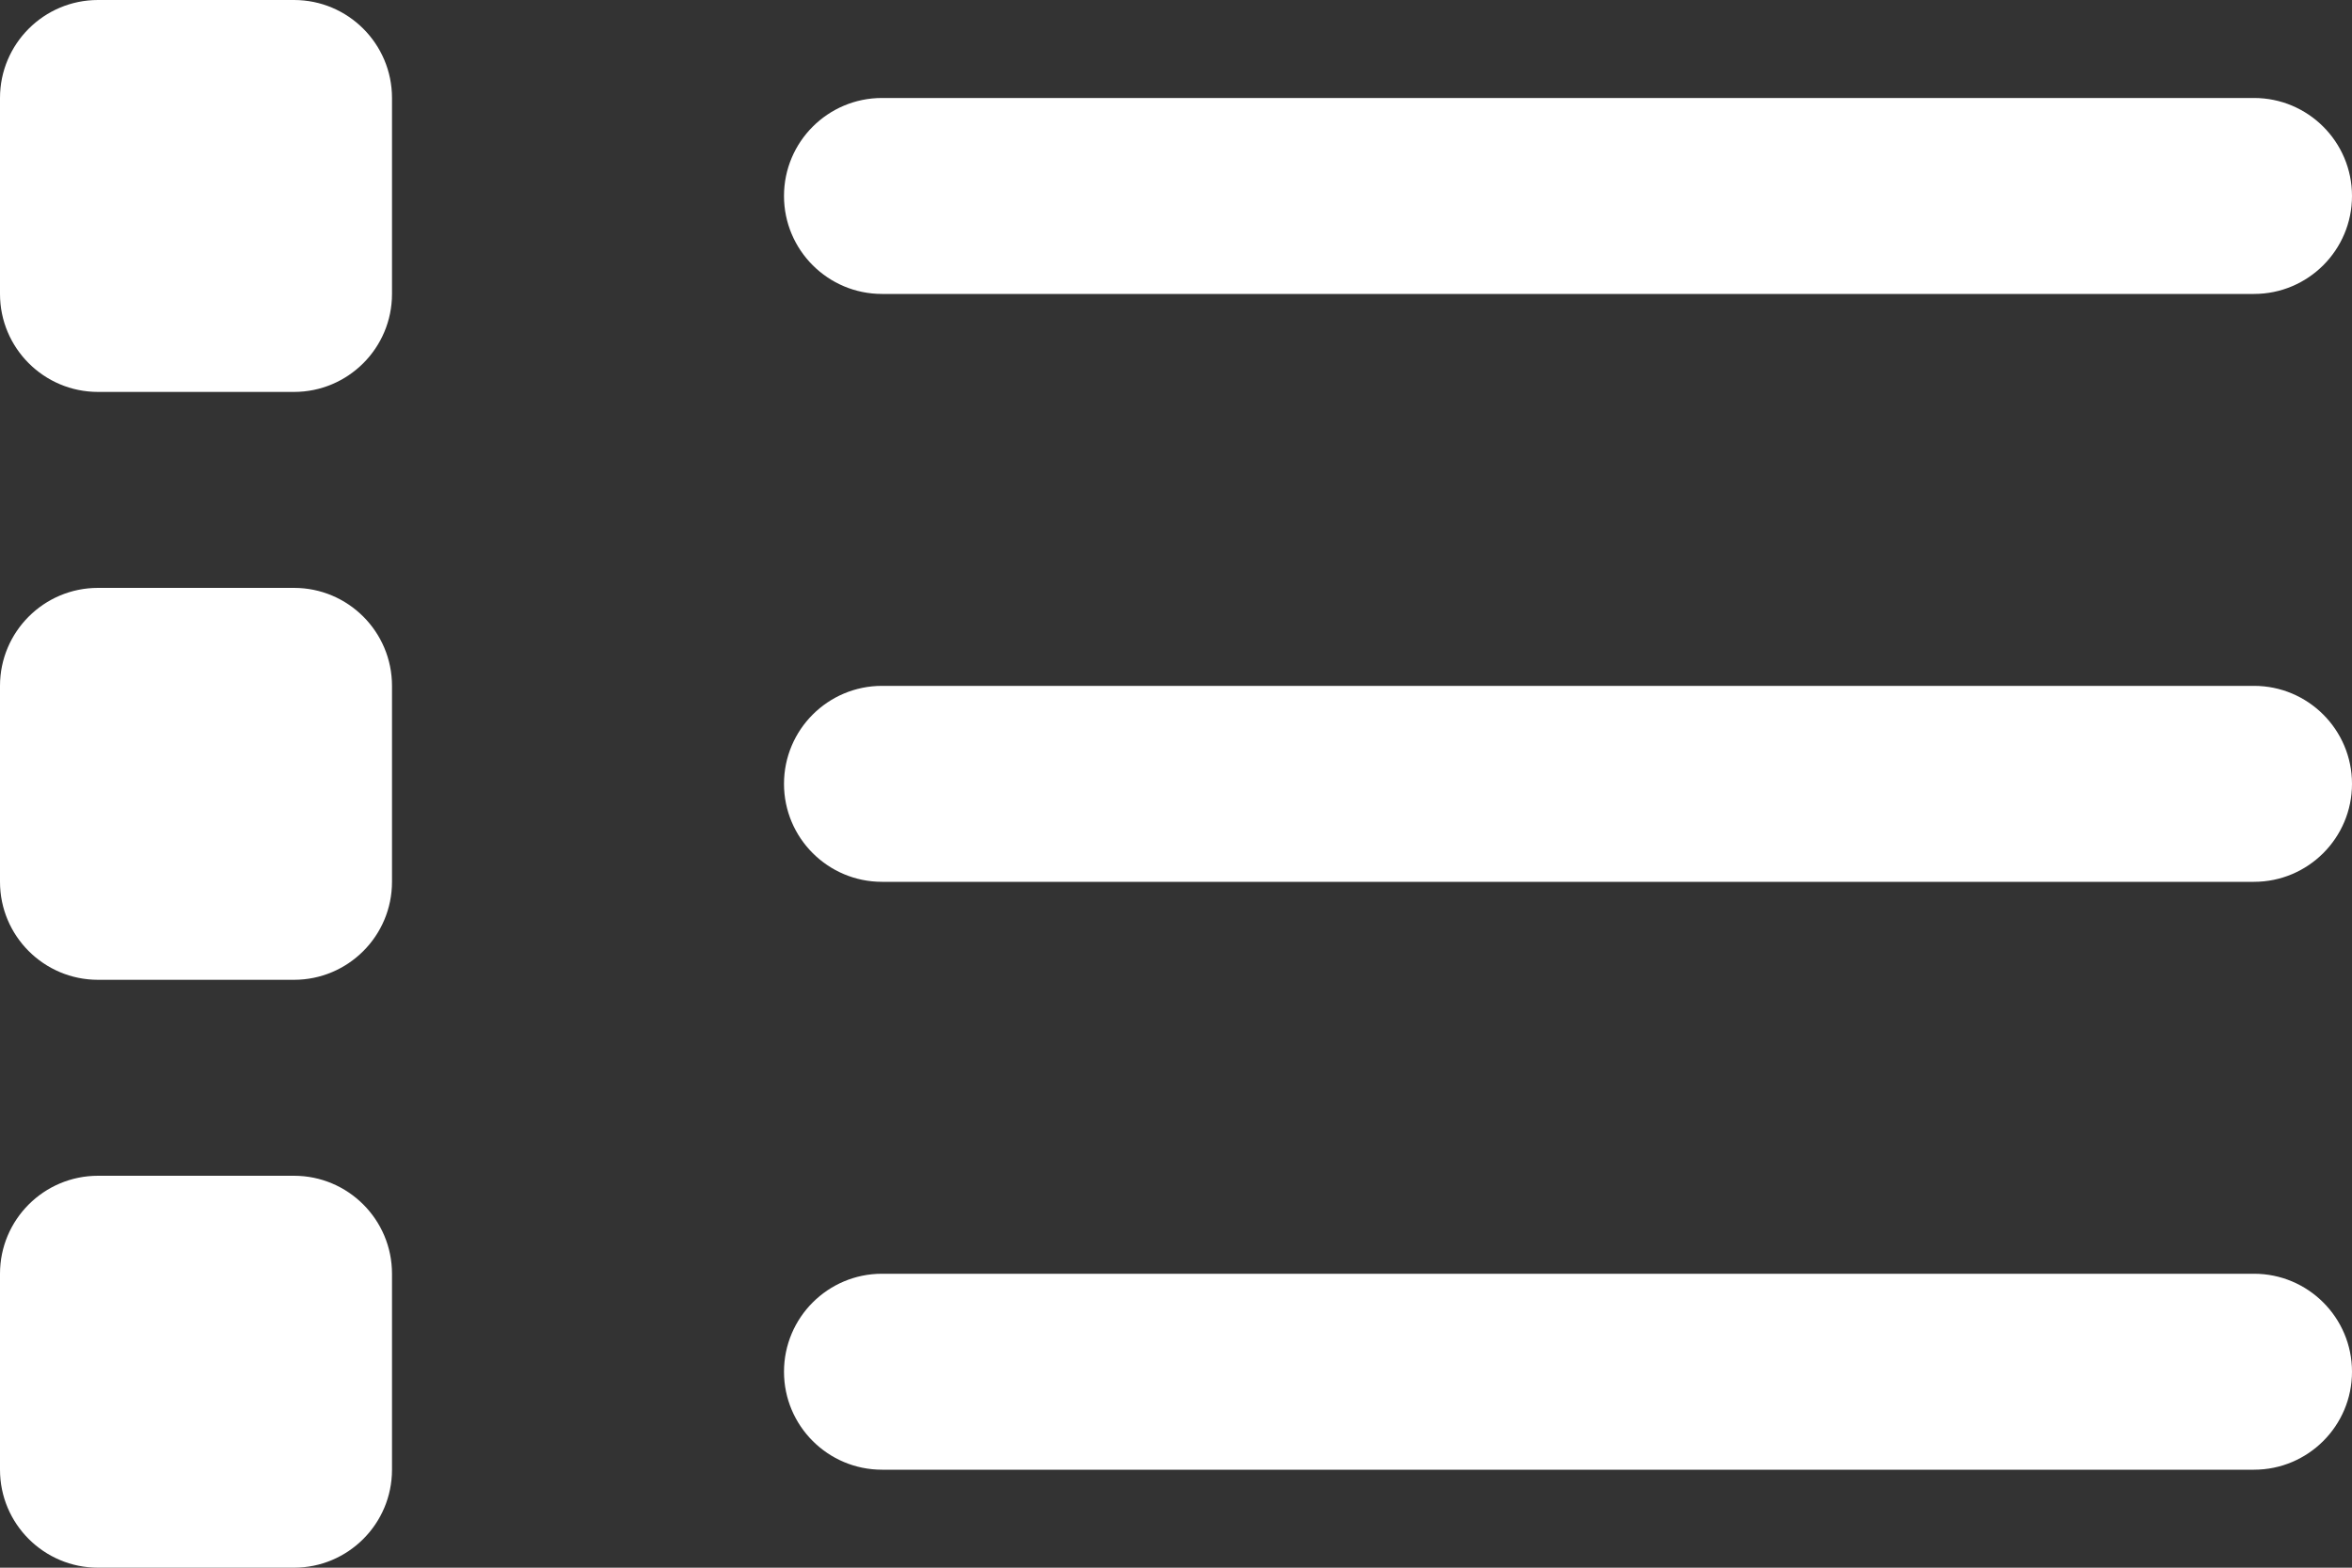<?xml version="1.0" encoding="UTF-8"?>
<svg width="24px" height="16px" viewBox="0 0 24 16" version="1.1" xmlns="http://www.w3.org/2000/svg">
    <rect x="0" y="0" width="24" height="16" fill="#333333" stroke="none"/>
    <!-- Generator: Sketch 49.3 (51167) - http://www.bohemiancoding.com/sketch -->
    <title>ic_events</title>
    <desc>Created with Sketch.</desc>
    <defs></defs>
    <g id="Location" stroke="none" stroke-width="1" fill="none" fill-rule="evenodd">
        <g id="Events-Main-Side-Bar" transform="translate(-28, -373)" fill="#ffffff">
            <g id="hide-right-menu-">
                <path d="M29,373 L31,373 C31.552,373 32,373.448 32,374 L32,376 C32,376.552 31.552,377 31,377 L29,377 C28.448,377 28,376.552 28,376 L28,374 C28,373.448 28.448,373 29,373 Z M29,379 L31,379 C31.552,379 32,379.448 32,380 L32,382 C32,382.552 31.552,383 31,383 L29,383 C28.448,383 28,382.552 28,382 L28,380 C28,379.448 28.448,379 29,379 Z M29,385 L31,385 C31.552,385 32,385.448 32,386 L32,388 C32,388.552 31.552,389 31,389 L29,389 C28.448,389 28,388.552 28,388 L28,386 C28,385.448 28.448,385 29,385 Z M37,374 L51,374 C51.552,374 52,374.448 52,375 C52,375.552 51.552,376 51,376 L37,376 C36.448,376 36,375.552 36,375 C36,374.448 36.448,374 37,374 Z M37,380 L51,380 C51.552,380 52,380.448 52,381 C52,381.552 51.552,382 51,382 L37,382 C36.448,382 36,381.552 36,381 C36,380.448 36.448,380 37,380 Z M37,386 L51,386 C51.552,386 52,386.448 52,387 C52,387.552 51.552,388 51,388 L37,388 C36.448,388 36,387.552 36,387 C36,386.448 36.448,386 37,386 Z" id="ic_events"></path>
            </g>
        </g>
    </g>
</svg>

